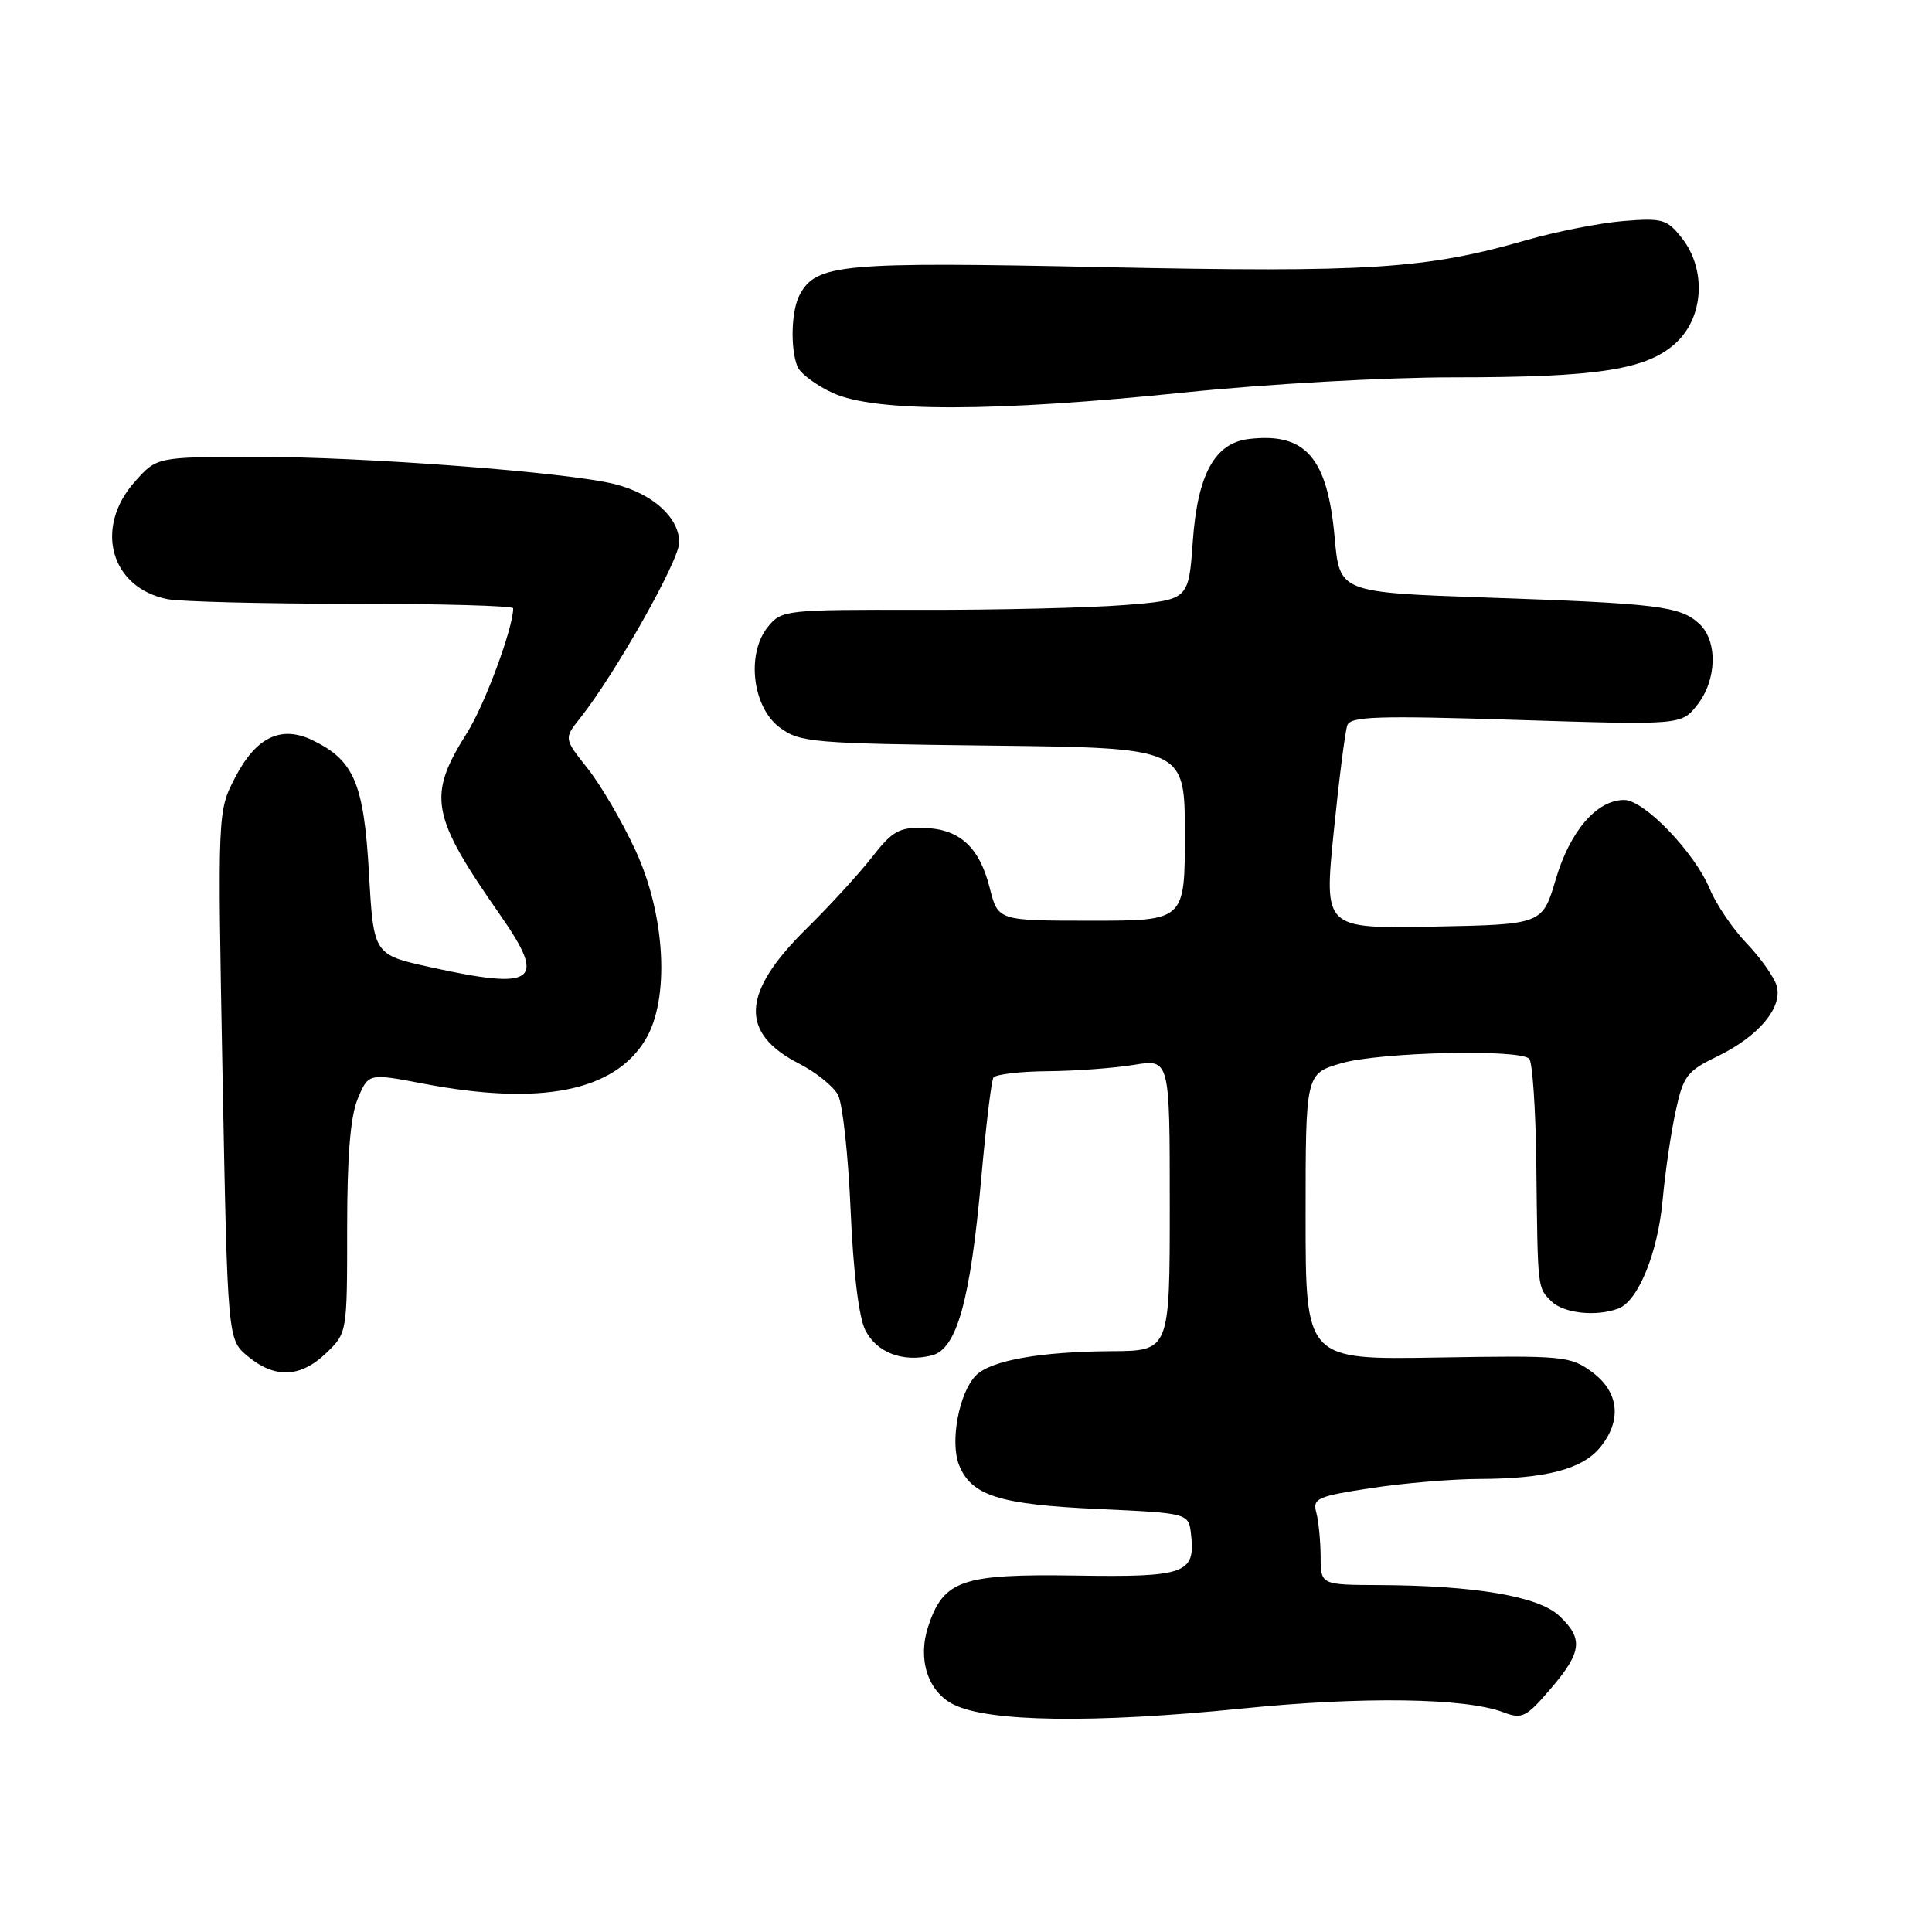 <?xml version="1.0" encoding="UTF-8" standalone="no"?>
<!DOCTYPE svg PUBLIC "-//W3C//DTD SVG 1.1//EN" "http://www.w3.org/Graphics/SVG/1.1/DTD/svg11.dtd" >
<svg xmlns="http://www.w3.org/2000/svg" xmlns:xlink="http://www.w3.org/1999/xlink" version="1.1" viewBox="0 0 256 256">
 <g >
 <path fill="currentColor"
d=" M 164.57 226.39 C 180.59 224.77 194.16 224.97 199.22 226.89 C 201.68 227.83 202.23 227.55 205.46 223.78 C 209.63 218.90 209.84 217.14 206.59 214.09 C 203.85 211.52 195.46 210.09 182.75 210.03 C 175.00 210.00 175.00 210.00 174.99 206.25 C 174.98 204.19 174.72 201.57 174.42 200.43 C 173.91 198.54 174.52 198.27 181.68 197.18 C 185.98 196.52 192.43 195.98 196.00 195.97 C 204.73 195.95 209.61 194.69 211.97 191.85 C 214.94 188.29 214.56 184.47 210.98 181.82 C 208.07 179.68 207.24 179.60 190.48 179.88 C 173.00 180.18 173.00 180.18 173.00 161.22 C 173.00 142.26 173.00 142.26 177.75 140.88 C 182.82 139.41 201.30 138.97 202.63 140.29 C 203.06 140.73 203.49 147.03 203.57 154.29 C 203.76 171.05 203.71 170.57 205.57 172.43 C 207.18 174.03 211.54 174.50 214.46 173.38 C 217.08 172.37 219.67 166.00 220.31 159.00 C 220.63 155.43 221.40 150.16 222.02 147.30 C 223.05 142.55 223.51 141.93 227.57 139.97 C 233.04 137.32 236.27 133.46 235.41 130.59 C 235.06 129.44 233.28 126.92 231.44 125.00 C 229.60 123.08 227.40 119.83 226.56 117.80 C 224.53 112.93 217.86 106.00 215.21 106.00 C 211.58 106.00 208.04 110.11 206.15 116.50 C 204.38 122.50 204.38 122.50 189.91 122.78 C 175.44 123.05 175.44 123.05 176.72 110.28 C 177.43 103.25 178.24 96.87 178.53 96.10 C 178.97 94.92 182.61 94.81 200.92 95.39 C 222.79 96.08 222.79 96.08 224.90 93.40 C 227.52 90.07 227.63 84.88 225.12 82.61 C 222.59 80.32 219.67 79.96 197.00 79.18 C 177.50 78.50 177.50 78.50 176.85 71.23 C 175.90 60.62 172.99 57.28 165.47 58.17 C 160.95 58.71 158.68 62.86 158.05 71.76 C 157.50 79.50 157.50 79.50 149.00 80.17 C 144.32 80.54 132.20 80.83 122.05 80.81 C 104.03 80.77 103.56 80.83 101.75 83.06 C 98.86 86.63 99.69 93.70 103.32 96.40 C 105.99 98.38 107.55 98.52 131.57 98.80 C 157.00 99.10 157.00 99.10 157.00 110.55 C 157.00 122.00 157.00 122.00 144.62 122.00 C 132.24 122.00 132.24 122.00 131.15 117.68 C 129.78 112.23 127.15 109.83 122.39 109.70 C 119.16 109.61 118.22 110.13 115.57 113.55 C 113.88 115.72 109.94 120.03 106.80 123.12 C 98.23 131.57 97.97 136.90 105.93 140.96 C 108.13 142.09 110.43 143.94 111.04 145.08 C 111.65 146.22 112.40 153.08 112.71 160.33 C 113.06 168.49 113.80 174.54 114.65 176.24 C 116.17 179.24 119.64 180.56 123.48 179.60 C 126.79 178.76 128.58 172.33 130.03 156.04 C 130.64 149.19 131.36 143.22 131.63 142.79 C 131.90 142.36 135.13 141.97 138.81 141.94 C 142.49 141.91 147.64 141.53 150.25 141.10 C 155.00 140.32 155.00 140.32 155.00 159.66 C 155.00 179.00 155.00 179.00 147.25 179.04 C 137.85 179.10 131.31 180.26 129.33 182.24 C 127.09 184.48 125.85 191.04 127.08 194.12 C 128.71 198.19 132.40 199.35 145.50 199.95 C 157.50 200.50 157.50 200.50 157.82 203.31 C 158.42 208.52 157.08 209.00 142.54 208.77 C 127.44 208.54 125.02 209.37 122.99 215.52 C 121.56 219.85 122.94 224.13 126.32 225.84 C 130.91 228.18 144.91 228.38 164.57 226.39 Z  M 43.20 179.31 C 46.00 176.63 46.00 176.63 46.00 162.78 C 46.00 153.14 46.43 147.91 47.41 145.57 C 48.82 142.20 48.82 142.20 56.16 143.60 C 71.65 146.55 81.38 144.62 85.52 137.77 C 88.77 132.40 88.19 121.31 84.21 112.69 C 82.48 108.94 79.64 104.07 77.89 101.86 C 74.72 97.86 74.72 97.86 76.85 95.18 C 81.49 89.34 90.00 74.27 90.00 71.88 C 90.00 68.60 86.53 65.44 81.50 64.16 C 75.31 62.57 47.92 60.50 33.64 60.53 C 20.78 60.56 20.78 60.56 17.89 63.80 C 12.43 69.90 14.63 77.88 22.19 79.39 C 23.87 79.72 34.87 80.00 46.62 80.00 C 58.38 80.00 68.00 80.27 68.00 80.60 C 68.00 83.21 64.24 93.36 61.91 97.07 C 56.58 105.51 57.04 108.01 66.37 121.38 C 72.47 130.13 70.94 131.23 57.00 128.15 C 49.50 126.50 49.50 126.50 48.89 115.67 C 48.21 103.83 46.93 100.78 41.49 98.12 C 37.29 96.06 33.95 97.63 31.17 103.00 C 28.83 107.50 28.83 107.50 29.49 142.50 C 30.16 177.50 30.16 177.50 32.83 179.71 C 36.42 182.69 39.81 182.56 43.20 179.31 Z  M 157.00 52.00 C 167.84 50.88 183.55 50.00 192.57 50.00 C 211.92 50.00 218.37 48.98 222.21 45.30 C 225.78 41.88 226.08 35.64 222.86 31.55 C 220.89 29.05 220.29 28.87 215.11 29.29 C 212.03 29.54 206.26 30.67 202.29 31.81 C 188.94 35.65 181.42 36.13 146.32 35.40 C 111.38 34.67 108.16 34.96 105.96 39.07 C 104.86 41.14 104.70 46.04 105.65 48.54 C 106.01 49.47 108.15 51.07 110.40 52.09 C 115.98 54.63 131.79 54.60 157.00 52.00 Z "/>
</g>
</svg>